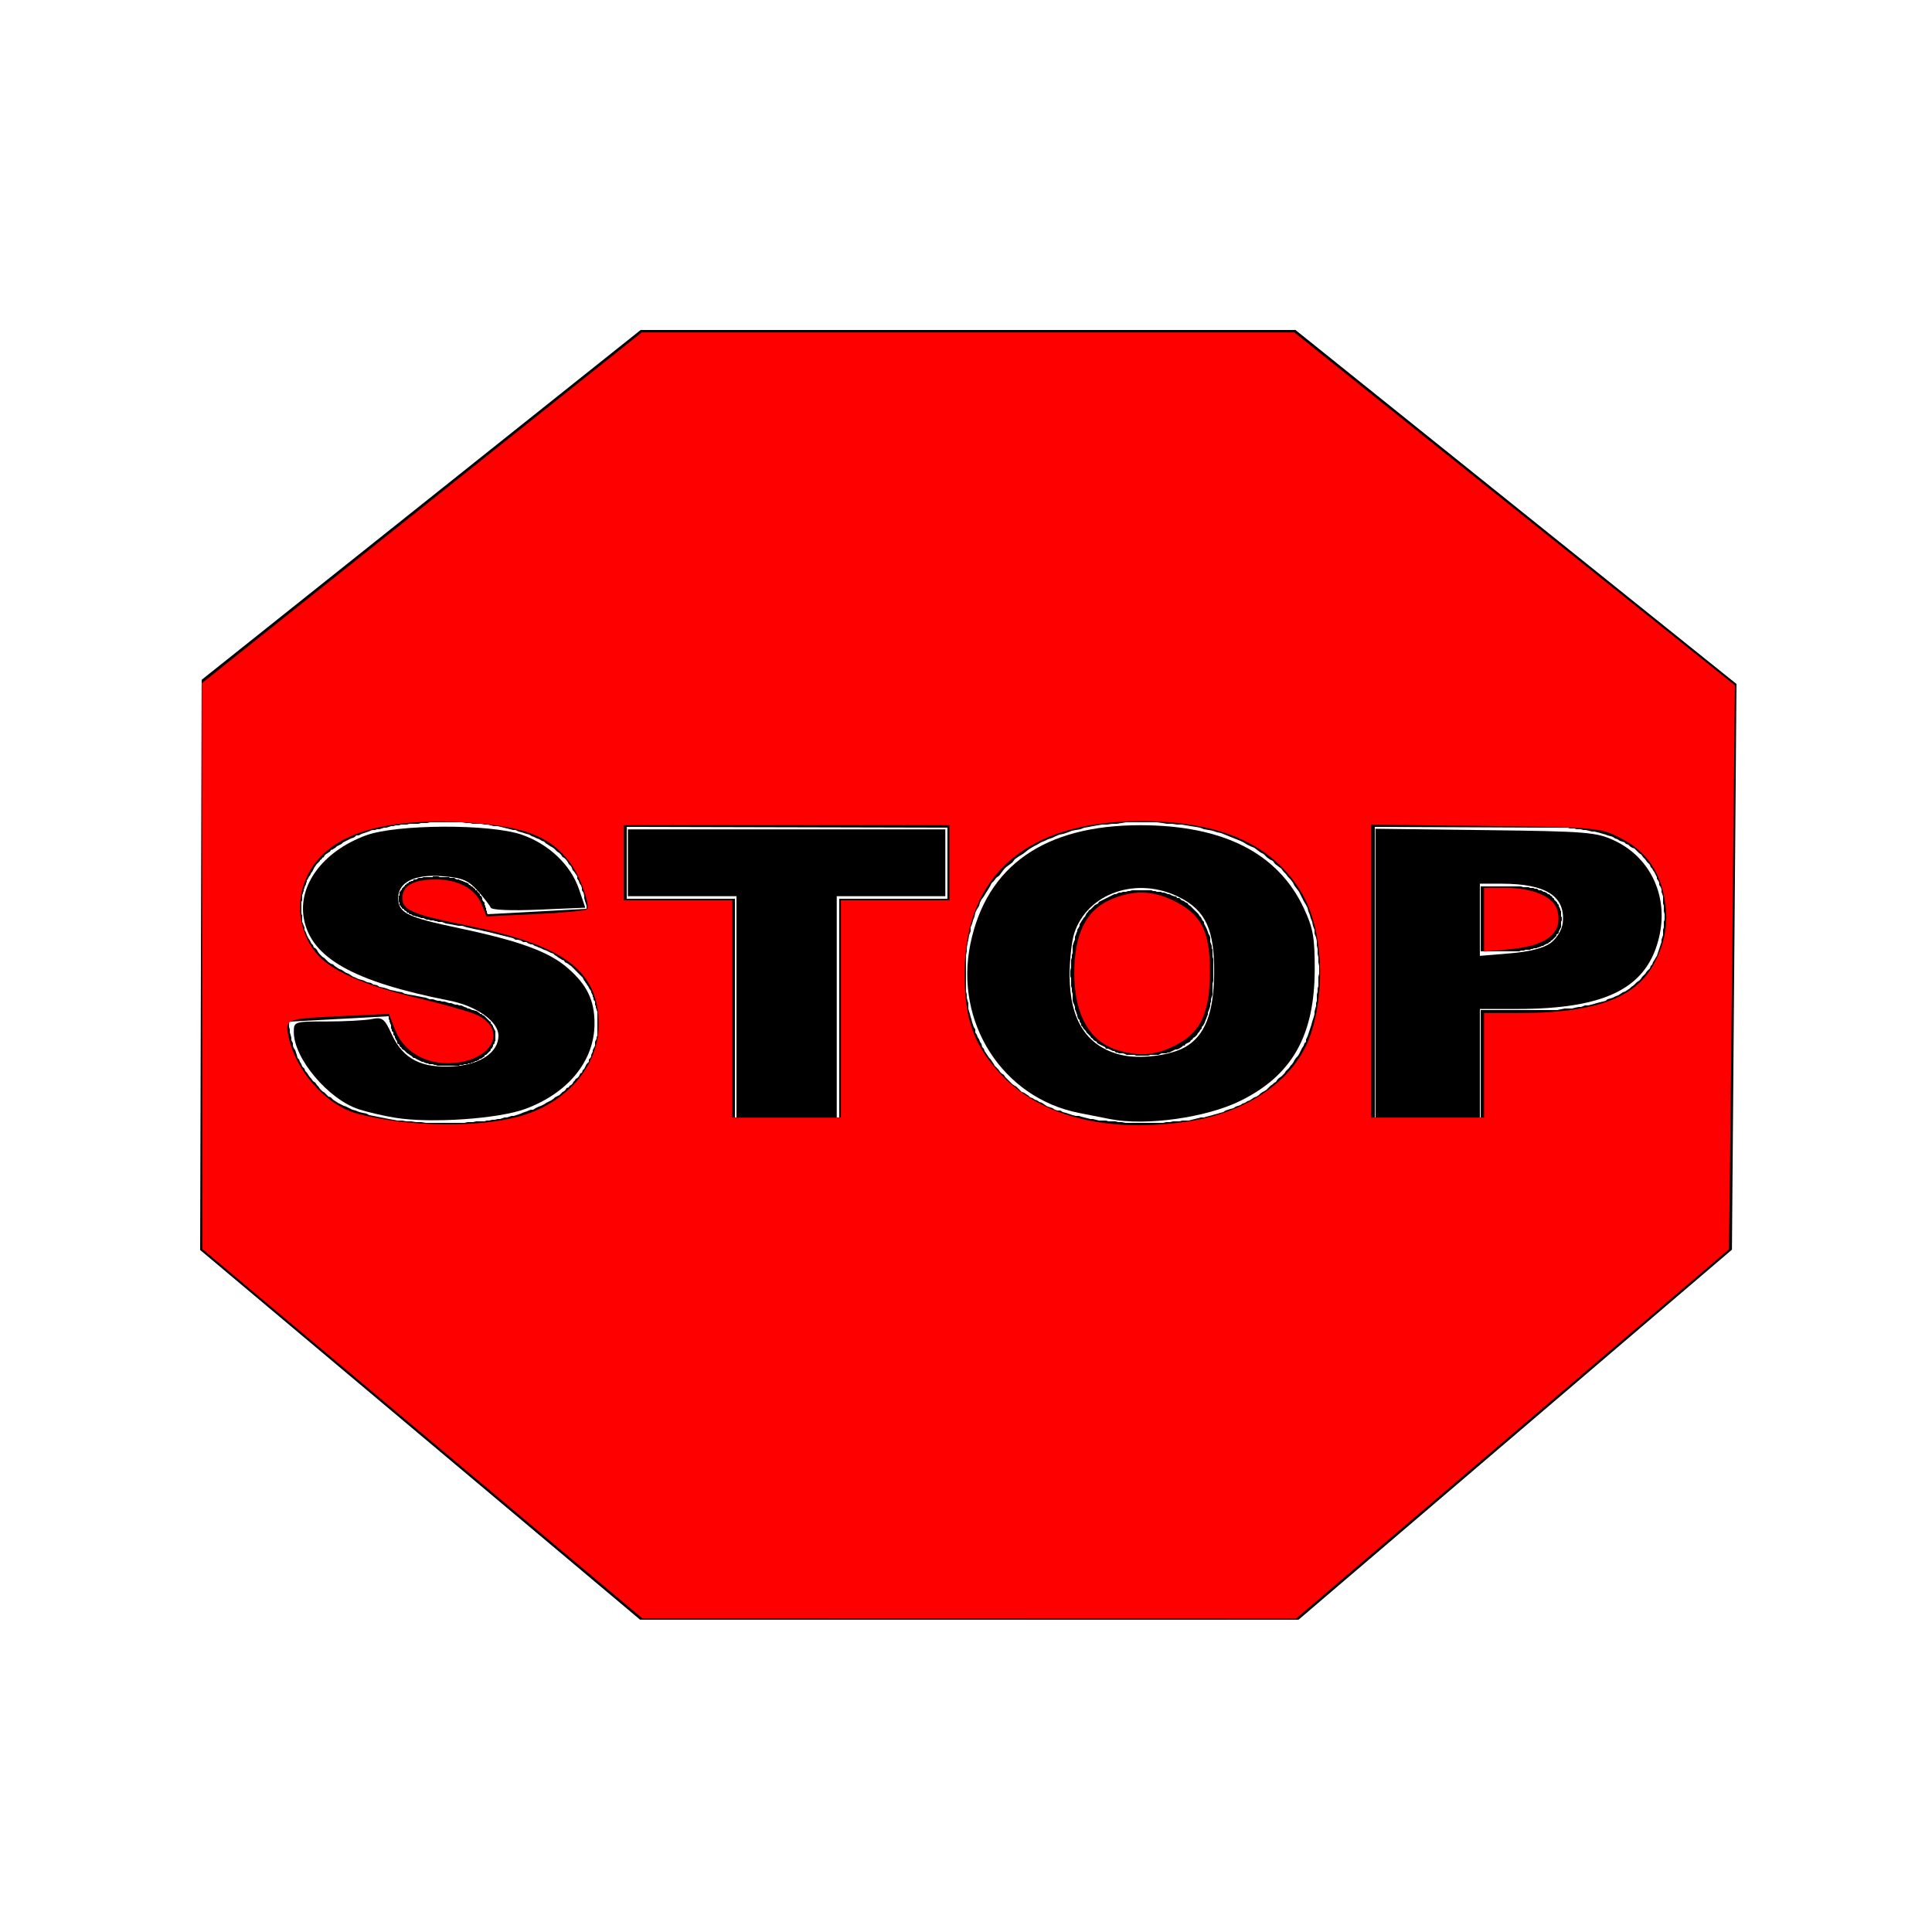 <?xml version="1.0" encoding="UTF-8" standalone="no"?>
<svg
   xmlns:dc="http://purl.org/dc/elements/1.1/"
   xmlns:cc="http://creativecommons.org/ns#"
   xmlns:rdf="http://www.w3.org/1999/02/22-rdf-syntax-ns#"
   xmlns:svg="http://www.w3.org/2000/svg"
   xmlns="http://www.w3.org/2000/svg"
   xmlns:sodipodi="http://sodipodi.sourceforge.net/DTD/sodipodi-0.dtd"
   xmlns:inkscape="http://www.inkscape.org/namespaces/inkscape"
   sodipodi:docname="stop.svg"
   inkscape:version="1.0beta2 (2b71d25, 2019-12-03)"
   xml:space="preserve"
   style="enable-background:new 0 0 250 250;"
   viewBox="0 0 250 250"
   y="0px"
   x="0px"
   id="Layer_1"
   version="1.1"><defs
     id="defs10" /><sodipodi:namedview
     inkscape:document-rotation="0"
     inkscape:current-layer="XMLID_15_"
     inkscape:window-maximized="0"
     inkscape:window-y="23"
     inkscape:window-x="20"
     inkscape:cy="118.3457"
     inkscape:cx="237.64501"
     inkscape:zoom="1.8504463"
     showgrid="false"
     id="namedview8"
     inkscape:window-height="766"
     inkscape:window-width="1313"
     inkscape:pageshadow="2"
     inkscape:pageopacity="0"
     guidetolerance="10"
     gridtolerance="10"
     objecttolerance="10"
     borderopacity="1"
     bordercolor="#666666"
     pagecolor="#ffffff" /><g
     id="XMLID_15_"><path
       sodipodi:nodetypes="cccccccccccccccccccccccccccccccccccccccccccccccccccccccccccccccccccccccccccccccccccccccccccccccccccccccccccccccccccccccccccccccccccccccccccccccccccccccccccccccccccccccccccccccccccccccccccccccccccccccccccccccccccccccccccccccccccccccccccccccccccccccccccccccccccccccccccccccccccccccccccccccccccccccccccccccccccccccccccccccccccccccccccccccccccccccccccccccccccccccccccccccccccccccccccccccccccccccccccccccccccccccccccccccccccccccccccccccccccccccccccccccccccccccccccccccccccccccccccccccccccccccccccccccccccccccccccccccccccccccccccccccccccccccccccccccccccccccccccccccccccccccccccccccccccccccccccccccccccccccccccccccccccccccccccccccccccccccccccccccccccccccccccccccccccccccccccccccccccccccccccccccccccccccccccccccccccccccccccccccccccccccccccccccccccccccccccccccccccccccccccccccccccccccccccccccccccccccccccccccccccccccccccccccccccccccccccccccccccccccccccccccccccccccccccccccccccccccccccccccccccccccccccccccccccccccccccccccccccccccccccccccccccccccccccccccccccccccccccccccccccccccccccccccccccccccccccccccccccccccccccccccccccccccccccccccccccccccccccccccccccccccccccccccccccccccccccccccccccccccccccccccccccccccccccccccccccccccccccccccccccccccccccccccccccccccccccccccccccccccccccccccccccccccccccccccccccccccccccccccccccccccccccccccccccccccccccccccccccccccccccccccccccccccccccccccccccccccccccccccccccccccccccccccccccccccc"
       inkscape:connector-curvature="0"
       id="path4"
       d="M 167.634,42.7 82.9,42.7 26.096,87.966 25.9,161.749 l 56.927,47.839 85.204,0 56.081,-47.881 L 224.7,88.505 Z M 77.3,131.1 l 0,0.2 0,0.2 0,0.2 0,0.2 0,0.1 0,0.2 0,0.2 0,0.3 0,0.2 0,0.2 0,0.2 0,0.3 0,0.2 0,0.2 -0.1,0.2 0,0.2 -0.1,0.2 -0.1,0.2 0,0.3 0,0.2 -0.1,0.2 -0.1,0.2 -0.1,0.2 0,0.2 -0.1,0.2 -0.1,0.2 0,0.2 -0.1,0.2 -0.2,0.2 0,0.3 -0.2,0.2 -0.1,0.1 -0.1,0.2 -0.1,0.2 -0.1,0.2 -0.2,0.2 -0.1,0.3 -0.2,0.1 -0.1,0.2 -0.1,0.2 -0.2,0.2 -0.2,0.1 -0.1,0.2 -0.2,0.2 -0.1,0.2 -0.2,0.2 -0.2,0.1 -0.1,0.2 -0.3,0.1 -0.1,0.2 -0.2,0.2 -0.2,0.1 -0.2,0.2 -0.2,0.2 -0.2,0.1 -0.2,0.1 -0.2,0.1 -0.2,0.2 -0.3,0.2 -0.2,0.1 -0.2,0.1 -0.2,0.1 -0.3,0.2 -0.2,0.1 -0.2,0.1 -0.3,0.1 -0.2,0.1 -0.2,0.1 -0.3,0.2 -0.3,0 -0.3,0.1 -0.2,0.1 -0.3,0.1 -0.3,0.1 -0.2,0.1 -0.3,0.1 -0.3,0.1 -0.3,0.1 -0.3,0 -0.3,0.1 -0.3,0.1 -0.3,0 -0.3,0.1 -0.3,0.1 -0.3,0 -0.4,0.1 -0.3,0 -0.4,0.1 -0.3,0 -0.3,0.1 -0.4,0 -0.3,0 -0.4,0 -0.4,0.1 -0.3,0 -0.4,0 -0.4,0.1 -0.3,0 -0.4,0 -0.4,0 -0.4,0 -0.4,0 -0.4,0 -0.6,0 -0.8,0 -0.7,0 -0.6,0 -0.6,-0.1 -0.7,0 -0.6,-0.1 -0.6,0 -0.6,-0.1 -0.6,0 -0.5,-0.1 -0.6,-0.1 -0.5,-0.1 -0.5,-0.1 -0.5,-0.1 -0.5,-0.1 -0.5,-0.1 -0.4,-0.2 -0.5,-0.1 -0.4,-0.1 -0.5,-0.2 -0.4,-0.1 -0.4,-0.2 -0.4,-0.2 -0.3,-0.1 -0.4,-0.2 -0.4,-0.2 -0.3,-0.2 -0.3,-0.2 -0.3,-0.3 -0.3,-0.1 -0.3,-0.3 -0.2,-0.2 -0.3,-0.2 -0.3,-0.3 -0.2,-0.3 -0.2,-0.2 -0.2,-0.3 -0.3,-0.2 -0.2,-0.3 -0.2,-0.2 -0.2,-0.3 -0.2,-0.3 -0.2,-0.2 -0.1,-0.3 -0.3,-0.3 -0.1,-0.3 -0.2,-0.3 -0.1,-0.3 -0.2,-0.2 -0.1,-0.4 -0.1,-0.3 -0.1,-0.3 -0.2,-0.3 -0.1,-0.3 0,-0.3 -0.2,-0.4 0,-0.3 -0.1,-0.4 -0.1,-0.3 0,-0.4 -0.1,-0.3 0,-0.3 0,-0.4 12.9,-0.7 0,0.2 0,0.2 0.1,0.1 0,0.2 0.1,0.2 0,0.1 0.1,0.1 0,0.2 0,0.1 0,0.2 0.1,0.1 0,0.2 0.1,0.1 0.1,0.1 0,0.2 0,0.1 0.1,0.1 0.1,0.1 0,0.2 0.1,0.1 0,0.1 0.1,0.1 0.1,0.2 0,0.2 0.1,0.1 0.1,0 0.1,0.2 0.1,0.2 0.1,0 0.1,0.2 0.1,0.1 0.2,0.1 0.1,0.1 0.2,0.2 0.1,0.1 0.2,0.1 0.1,0.1 0.2,0.1 0.1,0.1 0.2,0.2 0.2,0 0.1,0.1 0.2,0.1 0.2,0.1 0.2,0.1 0.2,0.1 0.2,0 0.1,0.1 0.3,0.1 0.2,0 0.1,0.1 0.2,0 0.3,0 0.2,0.1 0.2,0 0.2,0.1 0.3,0 0.2,0 0.2,0 0.2,0 0.3,0 0.3,0 0.1,0 0.2,0 0.2,0 0.1,0 0.2,0 0.2,0 0.1,0 0.2,0 0.1,-0.1 0.3,0 0.1,0 0.2,-0.1 0.1,0 0.2,0 0.1,0 0.1,-0.1 0.1,0 0.2,0 0.1,-0.1 0.2,0 0.1,-0.1 0.1,0 0.1,-0.1 0.2,0 0.1,-0.1 0.1,0 0.1,-0.1 0.1,-0.1 0.1,0 0.2,-0.1 0.1,-0.1 0.2,-0.1 0,-0.1 0.1,-0.1 0.1,0 0.1,-0.1 0.1,-0.1 0.1,-0.1 0.1,-0.1 0.1,-0.1 0.1,-0.1 0,-0.1 0,-0.1 0.1,0 0.1,-0.1 0,-0.1 0.1,-0.1 0,-0.1 0,-0.1 0.1,-0.1 0.1,-0.1 0,-0.1 0,-0.1 0.1,-0.1 0,-0.1 0,-0.1 0,-0.1 0,-0.1 0,-0.1 0,-0.1 0,-0.1 0,-0.1 0,-0.1 0,-0.1 0,-0.1 0,-0.1 0,-0.1 -0.1,-0.1 0,-0.1 -0.1,-0.1 0,-0.1 -0.1,-0.1 0,-0.1 0,-0.1 -0.1,0 0,-0.1 -0.1,-0.1 -0.1,-0.1 0,-0.2 -0.1,0 -0.1,-0.1 -0.1,-0.1 -0.1,-0.1 -0.1,-0.1 -0.1,-0.1 -0.1,-0.1 -0.1,-0.1 -0.1,-0.1 -0.1,0 -0.1,-0.1 -0.1,-0.1 -0.2,0 0,-0.1 -0.2,-0.1 -0.1,-0.1 -0.2,-0.1 -0.1,0 -0.3,-0.1 -0.1,0 -0.2,-0.1 -0.2,-0.1 -0.2,0 -0.1,-0.1 -0.3,-0.1 -0.2,-0.1 -0.2,-0.1 -0.3,0 -0.2,-0.1 -0.3,0 -0.3,-0.1 -0.2,-0.1 -0.3,0 -0.3,-0.1 -0.3,-0.1 -0.3,0 -0.3,-0.1 -0.3,0 -0.3,-0.1 -0.3,-0.1 -0.4,0 -0.5,-0.2 -0.6,-0.1 -0.5,-0.1 -0.5,-0.1 -0.6,-0.1 -0.5,-0.1 -0.4,-0.2 -0.6,-0.1 -0.4,-0.1 -0.5,-0.1 -0.5,-0.2 -0.4,-0.1 -0.5,-0.1 -0.3,-0.2 -0.5,-0.1 -0.3,-0.2 -0.5,-0.1 -0.4,-0.2 -0.3,-0.1 -0.4,-0.1 -0.4,-0.2 -0.3,-0.1 -0.3,-0.2 -0.3,-0.2 -0.3,-0.1 -0.3,-0.2 -0.3,-0.2 -0.3,-0.1 -0.3,-0.2 -0.3,-0.2 -0.2,-0.2 -0.3,-0.1 -0.3,-0.2 -0.2,-0.2 -0.2,-0.2 -0.1,-0.1 -0.3,-0.2 -0.2,-0.2 -0.2,-0.2 -0.2,-0.3 -0.1,-0.2 -0.2,-0.2 -0.2,-0.1 -0.1,-0.3 -0.2,-0.2 -0.1,-0.2 -0.1,-0.2 -0.2,-0.3 -0.1,-0.2 -0.1,-0.2 -0.1,-0.3 -0.1,-0.2 -0.1,-0.2 0,-0.3 -0.1,-0.2 -0.1,-0.3 -0.1,-0.2 0,-0.3 0,-0.2 0,-0.3 -0.1,-0.3 0,-0.3 0,-0.2 0,-0.3 0,-0.2 0,-0.1 0,-0.2 0,-0.2 0.1,-0.2 0,-0.2 0,-0.1 0,-0.2 0,-0.2 0.1,-0.2 0,-0.1 0.1,-0.2 0,-0.2 0.1,-0.2 0,-0.1 0.1,-0.2 0.1,-0.2 0,-0.1 0.1,-0.2 0,-0.2 0.1,-0.1 0.1,-0.2 0.1,-0.2 0.1,-0.1 0.1,-0.2 0.1,-0.2 0.1,-0.1 0.1,-0.2 0.1,-0.2 0.1,-0.2 0.1,-0.1 0.1,-0.2 0.2,-0.2 0.1,-0.1 0.2,-0.2 0,-0.1 0.2,-0.1 0.1,-0.2 0.2,-0.1 0.1,-0.2 0.2,-0.2 0.2,-0.1 0.1,-0.1 0.2,-0.1 0.1,-0.2 0.3,-0.1 0.1,-0.1 0.2,-0.1 0.2,-0.2 0.2,-0.1 0.2,-0.1 0.2,-0.1 0.2,-0.2 0.2,-0.1 0.2,-0.1 0.2,-0.1 0.2,-0.1 0.2,-0.1 0.3,-0.1 0.2,-0.1 0.2,-0.2 0.3,0 0.2,-0.1 0.2,-0.1 0.3,-0.1 0.3,-0.1 0.3,-0.1 0.2,-0.1 0.3,-0.1 0.3,0 0.3,-0.1 0.3,0 0.3,-0.1 0.3,-0.1 0.3,0 0.3,-0.1 0.3,-0.1 0.3,0 0.3,-0.1 0.4,0 0.3,-0.1 0.4,0 0.3,0 0.4,-0.1 0.4,0 0.3,0 0.4,0 0.4,-0.1 0.4,0 0.3,0 0.5,-0.1 0.3,0 0.5,0 0.4,0 0.4,0 0.5,0 0.5,0 0.5,0 0.5,0 0.5,0 0.5,0.1 0.5,0 0.4,0.1 0.5,0 0.5,0 0.5,0.1 0.4,0 0.4,0.1 0.4,0.1 0.5,0 0.4,0.1 0.4,0.1 0.4,0.1 0.4,0.1 0.4,0.1 0.3,0 0.4,0.2 0.4,0.1 0.3,0.1 0.3,0.1 0.4,0.1 0.3,0.2 0.3,0.1 0.4,0.2 0.3,0.1 0.3,0.2 0.3,0.1 0.2,0.2 0.3,0.2 0.3,0.2 0.2,0.1 0.3,0.2 0.2,0.2 0.2,0.2 0.3,0.2 0.2,0.2 0.2,0.3 0.2,0.1 0.3,0.3 0.2,0.3 0.1,0.2 0.3,0.3 0.1,0.2 0.1,0.3 0.2,0.2 0.2,0.3 0.2,0.3 0,0.3 0.2,0.3 0.1,0.3 0.2,0.3 0.1,0.3 0,0.3 0.2,0.3 0.1,0.4 0,0.3 0.1,0.4 0.1,0.3 0.1,0.3 0,0.4 -12.8,0.7 -0.1,-0.2 0,-0.2 -0.1,-0.1 0,-0.2 0,-0.1 -0.1,-0.1 0,-0.2 -0.1,-0.1 0,-0.2 0,-0.1 -0.1,-0.1 -0.1,-0.1 -0.1,-0.2 0,-0.1 0,-0.1 -0.1,-0.2 -0.1,-0.1 -0.1,0 0,-0.2 -0.1,-0.1 -0.1,-0.1 -0.1,-0.1 -0.1,-0.2 -0.2,0 0,-0.2 -0.1,0 -0.1,-0.1 -0.1,-0.1 -0.1,-0.1 -0.1,0 -0.1,-0.1 -0.1,-0.1 -0.1,0 -0.1,-0.2 -0.1,0 -0.1,-0.1 -0.1,0 -0.2,-0.1 -0.1,0 -0.1,-0.1 -0.1,0 -0.2,-0.1 -0.1,0 -0.1,-0.1 -0.2,0 -0.1,0 -0.2,-0.1 -0.1,-0.1 -0.2,0 -0.1,0 -0.2,0 -0.1,0 -0.1,-0.1 -0.2,0 -0.1,0 -0.2,0 -0.2,0 -0.2,0 -0.1,0 -0.2,0 -0.2,-0.1 -0.1,0 -0.3,0 -0.1,0 -0.2,0 0,0.1 -0.2,0 -0.1,0 -0.2,0 -0.1,0 -0.2,0 -0.2,0 -0.1,0 -0.1,0 -0.2,0.1 -0.1,0 -0.1,0 -0.1,0 -0.1,0 -0.2,0.1 -0.1,0.1 -0.2,0 -0.2,0 0,0.1 -0.1,0.1 -0.1,0 -0.1,0 -0.1,0.1 -0.1,0 -0.1,0 0,0.1 -0.1,0.1 -0.1,0 -0.1,0.1 -0.1,0.1 -0.1,0 0,0.1 -0.1,0.1 -0.1,0.1 -0.1,0.1 -0.1,0.1 0,0.1 -0.1,0.1 -0.1,0.1 0,0.1 -0.1,0 0,0.1 0,0.1 0,0.1 0,0.1 0,0.1 -0.1,0 0,0.1 0,0.1 0,0.1 0,0.1 0,0.1 0,0.1 0,0.1 0,0.1 0.1,0.1 0,0.1 0,0.1 0,0.1 0.1,0.1 0.1,0.1 0,0.1 0.1,0 0,0.1 0.1,0.1 0.1,0 0.1,0.1 0,0.1 0.1,0 0.1,0.1 0.1,0 0,0.1 0.1,0.1 0.1,0 0.1,0 0,0.1 0.1,0.1 0.2,0 0.1,0.1 0.2,0.1 0.2,0 0.1,0.1 0.1,0 0.1,0 0.2,0.1 0.1,0 0.2,0.1 0.1,0 0.2,0 0.2,0.1 0.2,0.1 0.1,0 0.2,0 0.2,0.1 0.2,0 0.2,0 0.2,0.1 0.2,0 0.2,0.1 0.2,0 0.3,0 0.5,0.2 0.6,0.1 0.5,0.1 0.5,0.1 0.5,0 0.6,0.2 0.5,0.1 0.4,0.1 0.5,0.1 0.5,0.1 0.4,0.1 0.5,0.1 0.4,0.1 0.4,0.1 0.4,0.1 0.4,0.1 0.4,0.1 0.4,0.1 0.4,0.1 0.4,0.1 0.3,0.2 0.3,0 0.4,0.1 0.3,0.2 0.4,0 0.3,0.2 0.3,0.1 0.2,0 0.3,0.2 0.3,0.1 0.2,0.1 0.3,0.1 0.2,0.1 0.2,0.1 0.3,0.1 0.2,0.1 0.2,0.1 0.2,0.1 0.3,0.1 0.2,0.2 0.2,0.1 0.1,0.1 0.3,0.2 0.2,0.1 0.1,0.1 0.3,0.1 0.1,0.2 0.2,0.1 0.2,0.1 0.1,0.1 0.3,0.2 0.1,0.1 0.1,0.1 0.2,0.2 0.1,0.1 0.2,0.2 0.1,0.1 0.2,0.2 0.1,0.1 0.1,0.1 0.2,0.2 0.1,0.1 0.1,0.2 0.1,0.2 0.1,0.1 0.1,0.2 0.1,0.1 0.1,0.2 0.1,0.1 0.1,0.2 0.1,0.2 0.1,0.1 0.1,0.2 0,0.1 0.1,0.2 0.1,0.2 0,0.2 0.1,0.1 0,0.2 0.1,0.2 0.1,0.1 0,0.2 0,0.2 0.1,0.2 0,0.2 0.1,0.2 0,0.1 0.1,0.2 z m 45.3,-14.8 -14,0 0,28.3 -13.5,0 0,-28.3 -14,0 0,-9.3 41.5,0.1 z m 48.1,9.3 0,0.4 -0.1,0.4 0,0.4 0,0.4 0,0.4 -0.1,0.3 0,0.4 -0.1,0.4 0,0.4 0,0.4 -0.1,0.3 0,0.4 -0.1,0.3 -0.1,0.4 0,0.3 -0.1,0.4 -0.1,0.3 -0.1,0.3 -0.1,0.4 -0.1,0.3 -0.1,0.3 -0.1,0.3 -0.1,0.3 -0.1,0.3 -0.2,0.4 0,0.3 -0.2,0.2 -0.1,0.3 -0.2,0.3 -0.1,0.2 -0.2,0.4 -0.1,0.2 -0.2,0.3 -0.2,0.2 -0.2,0.3 -0.1,0.2 -0.2,0.3 -0.2,0.2 -0.2,0.3 -0.2,0.2 -0.2,0.2 -0.2,0.3 -0.2,0.2 -0.2,0.2 -0.3,0.2 -0.2,0.2 -0.2,0.3 -0.2,0.1 -0.2,0.2 -0.3,0.2 -0.3,0.3 -0.2,0.2 -0.3,0.2 -0.2,0.1 -0.3,0.2 -0.2,0.2 -0.3,0.2 -0.3,0.1 -0.3,0.2 -0.3,0.2 -0.3,0.1 -0.3,0.2 -0.3,0.1 -0.3,0.2 -0.3,0.1 -0.3,0.1 -0.3,0.2 -0.4,0.1 -0.3,0.1 -0.3,0.1 -0.3,0.2 -0.4,0.1 -0.3,0.1 -0.4,0.1 -0.3,0.1 -0.4,0.1 -0.4,0.1 -0.3,0.1 -0.4,0 -0.4,0.1 -0.4,0.1 -0.4,0.1 -0.4,0.1 -0.4,0 -0.4,0 -0.4,0.1 -0.4,0 -0.4,0 -0.4,0.1 -0.5,0 -0.4,0.1 -0.5,0 -0.4,0 -0.5,0 -0.4,0 -0.4,0 -0.5,0 -0.4,0 -0.5,0 -0.5,0 -0.4,0 -0.4,0 -0.5,-0.1 -0.4,0 -0.4,-0.1 -0.4,0 -0.5,0 -0.3,-0.1 -0.5,0 -0.4,0 -0.4,-0.1 -0.4,-0.1 -0.3,0 -0.4,-0.1 -0.4,-0.1 -0.4,-0.1 -0.3,-0.1 -0.4,0 -0.4,-0.1 -0.3,-0.1 -0.3,-0.1 -0.3,-0.1 -0.4,-0.1 -0.3,-0.2 -0.4,0 -0.3,-0.1 -0.3,-0.2 -0.3,-0.1 -0.3,-0.1 -0.2,-0.1 -0.3,-0.2 -0.3,-0.2 -0.3,-0.1 -0.3,-0.2 -0.3,-0.1 -0.3,-0.2 -0.3,-0.1 -0.2,-0.2 -0.3,-0.2 -0.3,-0.2 -0.3,-0.1 -0.2,-0.2 -0.3,-0.3 -0.2,-0.2 -0.2,-0.1 -0.3,-0.2 -0.3,-0.3 -0.2,-0.2 -0.2,-0.2 -0.2,-0.2 -0.2,-0.3 -0.3,-0.2 -0.2,-0.2 -0.2,-0.3 -0.2,-0.2 -0.3,-0.3 -0.1,-0.2 -0.2,-0.3 -0.2,-0.3 -0.2,-0.2 -0.2,-0.3 -0.2,-0.3 -0.2,-0.3 -0.1,-0.3 -0.2,-0.2 -0.1,-0.4 -0.2,-0.3 -0.1,-0.3 -0.2,-0.3 -0.1,-0.3 -0.2,-0.3 0,-0.4 -0.2,-0.3 -0.1,-0.3 -0.1,-0.3 -0.1,-0.4 -0.1,-0.3 -0.1,-0.4 -0.1,-0.3 -0.1,-0.4 0,-0.4 0,-0.3 -0.1,-0.3 -0.1,-0.4 0,-0.4 -0.1,-0.4 0,-0.4 0,-0.4 0,-0.4 0,-0.4 0,-0.4 0,-0.4 0,-0.6 0,-0.6 0,-0.5 0,-0.6 0.1,-0.5 0,-0.5 0.1,-0.5 0.1,-0.5 0.1,-0.6 0.2,-0.5 0,-0.5 0.2,-0.5 0.1,-0.4 0.2,-0.5 0.1,-0.5 0.2,-0.4 0.3,-0.5 0.1,-0.4 0.2,-0.4 0.3,-0.4 0.3,-0.5 0.2,-0.3 0.3,-0.5 0.2,-0.4 0.3,-0.3 0.3,-0.4 0.4,-0.3 0.3,-0.4 0.3,-0.4 0.3,-0.3 0.4,-0.3 0.4,-0.3 0.3,-0.4 0.4,-0.3 0.5,-0.3 0.3,-0.2 0.5,-0.4 0.3,-0.2 0.5,-0.3 0.4,-0.2 0.5,-0.3 0.5,-0.2 0.4,-0.2 0.6,-0.2 0.4,-0.2 0.5,-0.2 0.5,-0.1 0.6,-0.2 0.5,-0.2 0.5,-0.1 0.6,-0.1 0.5,-0.2 0.6,-0.1 0.5,-0.1 0.6,-0.1 0.6,-0.1 0.6,0 0.7,-0.1 0.6,0 0.6,-0.1 0.6,-0.1 0.7,0 0.7,0 0.6,0 0.7,0 0.7,0 0.6,0 0.7,0.1 0.6,0.1 0.7,0 0.6,0.1 0.6,0 0.6,0.1 0.6,0.1 0.6,0.1 0.6,0.1 0.5,0.2 0.6,0.1 0.5,0.1 0.6,0.2 0.5,0.1 0.5,0.2 0.5,0.2 0.5,0.2 0.5,0.2 0.5,0.2 0.4,0.2 0.5,0.3 0.4,0.2 0.5,0.2 0.4,0.3 0.4,0.3 0.4,0.2 0.4,0.4 0.4,0.3 0.4,0.2 0.3,0.4 0.4,0.3 0.4,0.3 0.3,0.4 0.3,0.3 0.3,0.4 0.3,0.3 0.3,0.4 0.2,0.4 0.3,0.4 0.3,0.4 0.2,0.4 0.2,0.4 0.2,0.4 0.3,0.5 0.2,0.4 0.1,0.4 0.2,0.5 0.1,0.4 0.2,0.5 0.1,0.5 0.2,0.5 0,0.5 0.2,0.5 0.1,0.5 0,0.5 0.1,0.5 0,0.6 0.1,0.5 0,0.6 0.1,0.5 z m 44.7,-7 0,0.4 -0.1,0.3 0,0.4 0,0.3 -0.1,0.3 0,0.4 0,0.3 -0.1,0.3 -0.1,0.3 0,0.3 -0.1,0.3 -0.1,0.3 -0.1,0.3 -0.1,0.3 -0.1,0.3 -0.1,0.3 -0.2,0.3 -0.1,0.2 -0.2,0.3 -0.1,0.3 -0.2,0.2 -0.1,0.3 -0.2,0.2 -0.2,0.2 -0.2,0.3 -0.2,0.2 -0.2,0.2 -0.2,0.3 -0.2,0.2 -0.3,0.2 -0.2,0.2 -0.2,0.2 -0.3,0.2 -0.2,0.2 -0.3,0.2 -0.3,0.2 -0.3,0.1 -0.3,0.2 -0.3,0.2 -0.3,0.1 -0.4,0.2 -0.3,0.1 -0.4,0.1 -0.2,0.2 -0.4,0.1 -0.4,0.1 -0.4,0.1 -0.3,0.1 -0.4,0.1 -0.4,0.1 -0.4,0 -0.5,0.2 -0.3,0 -0.5,0.1 -0.4,0.1 -0.5,0 -0.4,0 -0.5,0.1 -0.5,0.1 -0.4,0 -0.5,0 -0.5,0 -0.5,0 -0.5,0 -7.5,0 0,13.9 -13.7,0 0,-37.6 22.7,0.1 0.5,0 0.4,0 0.5,0 0.4,0 0.4,0 0.4,0.1 0.5,0 0.3,0.1 0.5,0 0.4,0.1 0.3,0 0.4,0.1 0.4,0.1 0.3,0 0.4,0.1 0.4,0.1 0.3,0.1 0.4,0.1 0.2,0.1 0.4,0.1 0.3,0.1 0.3,0.2 0.3,0.1 0.3,0.2 0.3,0.1 0.3,0.1 0.2,0.2 0.3,0.1 0.2,0.2 0.3,0.2 0.3,0.1 0.2,0.2 0.2,0.2 0.2,0.2 0.3,0.2 0.2,0.3 0.1,0.1 0.2,0.2 0.2,0.3 0.2,0.2 0.2,0.2 0.1,0.3 0.2,0.2 0.1,0.2 0.2,0.3 0.1,0.2 0.2,0.4 0,0.2 0.2,0.3 0.1,0.2 0,0.3 0.2,0.3 0.1,0.3 0,0.3 0.1,0.3 0.1,0.3 0,0.3 0,0.3 0,0.3 0.1,0.3 0,0.4 0,0.3 0.1,0.4 z" /><polygon
       points="191.6,123.1 195,123.1 195.2,123.1 195.4,123.1 195.7,123.1 195.9,123.1 196.1,123.1 196.3,123.1    196.6,123.1 196.8,123 197,123 197.2,123 197.4,122.9 197.6,122.9 197.8,122.9 198,122.9 198.1,122.8 198.3,122.8 198.5,122.7    198.6,122.7 198.8,122.7 199,122.6 199.1,122.6 199.3,122.5 199.4,122.5 199.5,122.4 199.7,122.4 199.8,122.3 200,122.2 200,122.2    200.2,122.1 200.3,122.1 200.4,122 200.5,121.9 200.6,121.9 200.7,121.7 200.8,121.7 200.9,121.6 200.9,121.6 201.1,121.4    201.1,121.4 201.2,121.3 201.3,121.2 201.4,121.1 201.4,121 201.4,120.9 201.5,120.9 201.6,120.8 201.7,120.7 201.7,120.6    201.7,120.5 201.8,120.4 201.8,120.3 201.9,120.2 201.9,120.1 202,120 202,119.9 202,119.8 202,119.7 202,119.6 202,119.5    202,119.4 202,119.3 202.1,119.1 202.1,119 202.1,119 202.1,118.8 202.1,118.7 202,118.6 202,118.5 202,118.4 202,118.3 202,118.2    202,118.1 202,117.9 202,117.9 201.9,117.8 201.9,117.7 201.9,117.6 201.8,117.5 201.8,117.4 201.7,117.3 201.7,117.2 201.7,117.1    201.6,117 201.5,116.9 201.5,116.8 201.4,116.7 201.4,116.7 201.3,116.6 201.2,116.5 201.1,116.4 201.1,116.3 201,116.2    200.9,116.2 200.9,116.1 200.8,116 200.7,115.9 200.6,115.9 200.6,115.8 200.4,115.7 200.3,115.7 200.2,115.6 200.1,115.5    200,115.5 199.9,115.4 199.7,115.4 199.6,115.3 199.4,115.2 199.3,115.2 199.1,115.2 199,115.1 198.9,115 198.7,115 198.6,115    198.4,114.9 198.2,114.9 198,114.9 197.8,114.8 197.7,114.8 197.4,114.8 197.3,114.8 197.1,114.8 196.8,114.7 196.6,114.7    196.4,114.7 196.2,114.7 196,114.7 195.7,114.7 195.5,114.7 191.6,114.7  "
       id="XMLID_2_" /><polygon
       points="138.5,125.9 138.5,126.3 138.6,126.6 138.6,127 138.6,127.3 138.6,127.6 138.7,127.9 138.7,128.3    138.8,128.6 138.8,128.9 138.8,129.2 138.8,129.5 138.9,129.8 139,130 139.1,130.3 139.1,130.6 139.2,130.8 139.3,131.1    139.4,131.4 139.4,131.5 139.5,131.8 139.7,132 139.7,132.2 139.9,132.5 139.9,132.7 140.1,132.9 140.2,133.1 140.3,133.2    140.5,133.4 140.6,133.6 140.8,133.8 140.9,133.9 141.1,134.1 141.2,134.3 141.4,134.4 141.5,134.6 141.7,134.7 141.9,134.8    142,135 142.2,135.1 142.4,135.2 142.6,135.3 142.8,135.4 143,135.5 143.1,135.7 143.4,135.7 143.6,135.8 143.8,135.9 144,136    144.2,136 144.4,136.2 144.6,136.2 144.8,136.3 145.1,136.3 145.3,136.3 145.6,136.4 145.8,136.5 146,136.5 146.3,136.5    146.6,136.5 146.8,136.5 147,136.6 147.3,136.6 147.5,136.6 147.8,136.6 148.1,136.6 148.3,136.6 148.6,136.6 148.9,136.5    149.1,136.5 149.4,136.5 149.7,136.5 149.9,136.5 150.1,136.4 150.3,136.3 150.6,136.3 150.9,136.3 151.1,136.2 151.3,136.2    151.5,136.1 151.7,136 151.9,135.9 152.1,135.8 152.3,135.8 152.6,135.7 152.7,135.6 152.9,135.5 153.1,135.3 153.3,135.3    153.4,135.1 153.6,135 153.8,134.9 154,134.8 154.1,134.6 154.3,134.5 154.4,134.3 154.6,134.2 154.8,134 154.9,133.9 155,133.7    155.2,133.5 155.3,133.3 155.5,133.1 155.5,132.9 155.7,132.7 155.8,132.5 155.9,132.3 156,132 156.1,131.8 156.2,131.5    156.3,131.3 156.3,131 156.4,130.8 156.5,130.5 156.6,130.2 156.6,129.9 156.7,129.6 156.7,129.3 156.8,129 156.9,128.7    156.9,128.3 156.9,128 156.9,127.7 156.9,127.3 157,126.9 157,126.6 157,126.2 157,125.9 157,125.4 157,125.1 157,124.8 157,124.5    157,124.1 156.9,123.8 156.9,123.5 156.9,123.3 156.9,122.9 156.8,122.7 156.8,122.4 156.7,122.1 156.6,121.9 156.6,121.6    156.6,121.3 156.5,121 156.4,120.9 156.3,120.6 156.2,120.3 156.1,120.1 156,119.9 155.9,119.7 155.8,119.5 155.8,119.3    155.6,119.1 155.5,118.9 155.4,118.7 155.2,118.5 155.1,118.3 154.9,118.1 154.8,118 154.6,117.8 154.5,117.7 154.3,117.5    154.2,117.4 154,117.2 153.8,117.1 153.7,116.9 153.5,116.8 153.3,116.7 153.2,116.6 152.9,116.5 152.8,116.4 152.6,116.2    152.3,116.2 152.2,116 152,116 151.7,115.9 151.5,115.8 151.3,115.7 151.1,115.7 150.9,115.6 150.6,115.5 150.4,115.5 150.2,115.4    150,115.4 149.7,115.4 149.5,115.3 149.2,115.3 149,115.2 148.7,115.2 148.5,115.2 148.3,115.2 148,115.2 147.7,115.2 147.4,115.2    147.2,115.2 146.9,115.2 146.7,115.2 146.5,115.2 146.2,115.3 146,115.3 145.7,115.4 145.5,115.4 145.3,115.4 145.1,115.5    144.8,115.5 144.6,115.6 144.4,115.7 144.2,115.7 144,115.8 143.8,115.9 143.6,116 143.4,116.1 143.2,116.2 143,116.3 142.8,116.4    142.6,116.5 142.4,116.6 142.2,116.7 142.1,116.9 141.9,117 141.7,117.1 141.6,117.2 141.4,117.4 141.2,117.6 141.1,117.7    140.9,117.8 140.8,118 140.6,118.2 140.5,118.4 140.4,118.6 140.2,118.8 140.1,119 140,119.1 139.9,119.3 139.7,119.6 139.7,119.8    139.6,120 139.4,120.3 139.4,120.5 139.3,120.7 139.2,121 139.1,121.2 139.1,121.6 139,121.8 138.9,122.1 138.8,122.4 138.8,122.6    138.8,122.9 138.8,123.3 138.7,123.6 138.7,123.9 138.6,124.2 138.6,124.5 138.6,124.9 138.6,125.2 138.5,125.6  "
       id="XMLID_1_" /><path
       inkscape:connector-curvature="0"
       id="path463"
       d="M 54.662,185.535 26.182,161.633 26.155,125.017 26.128,88.402 54.587,65.707 83.045,43.013 h 42.22 42.22 l 28.505,22.832 28.505,22.832 -0.359,36.478 c -0.198,20.063 -0.388,36.5 -0.423,36.528 -0.035,0.028 -12.652,10.788 -28.037,23.913 l -27.973,23.863 -42.28,-0.011 -42.28,-0.011 z m 12.919,-41.181 c 5.921,-1.795 9.886,-6.514 9.886,-11.765 0,-6.957 -4.38,-10.253 -17.052,-12.832 -7.093,-1.444 -8.347,-1.979 -8.347,-3.565 0,-1.587 1.445,-2.385 4.315,-2.385 2.899,0 5.098,1.177 5.923,3.17 l 0.663,1.6 6.304,-0.29 c 3.467,-0.16 6.467,-0.443 6.667,-0.629 0.491,-0.457 -0.874,-4.27 -2.141,-5.981 -2.637,-3.562 -6.2,-4.878 -14.303,-5.284 -11.999,-0.6 -18.991,2.512 -20.475,9.114 -0.6,2.671 0.165,5.784 1.94,7.893 1.88,2.234 6.206,4.125 13.268,5.797 3.417,0.81 6.853,1.803 7.635,2.207 4.082,2.111 1.472,6.182 -3.959,6.178 -3.121,-0.003 -5.725,-1.656 -6.761,-4.291 l -0.818,-2.083 -5.479,0.248 c -7.878,0.357 -7.949,0.38 -7.547,2.487 0.864,4.533 4.833,9.049 8.928,10.158 6.481,1.755 16.027,1.868 21.353,0.253 z m 86.251,0.745 c 7.738,-1.177 13.802,-5.482 15.742,-11.175 2.002,-5.877 1.548,-13.751 -1.051,-18.227 -3.682,-6.339 -10.4,-9.399 -20.724,-9.438 -14.732,-0.056 -22.866,6.825 -22.973,19.436 -0.051,6.048 1.106,9.4 4.544,13.162 5.132,5.616 13.89,7.85 24.462,6.241 z m -45.021,-14.54 v -14.051 h 7.025 7.025 v -4.864 -4.864 h -21.076 -21.076 v 4.864 4.864 h 7.025 7.025 v 14.051 14.051 h 7.025 7.025 z m 83.223,7.296 v -6.755 l 4.458,-0.004 c 9.664,-0.009 14.924,-1.854 17.362,-6.09 1.7,-2.955 2.161,-5.988 1.415,-9.316 -0.78,-3.479 -2.572,-5.757 -5.78,-7.347 -2.51,-1.244 -3.078,-1.292 -17.321,-1.462 l -14.726,-0.176 v 18.953 18.953 h 7.296 7.296 z"
       style="fill:#ff0000;stroke-width:0.54" /><path
       inkscape:connector-curvature="0"
       id="path465"
       d="m 144.732,135.93 c -3.708,-1.078 -5.725,-4.605 -5.725,-10.008 0,-4.941 1.485,-8.048 4.503,-9.417 3.058,-1.388 5.612,-1.346 8.543,0.139 3.431,1.739 4.514,3.904 4.514,9.022 0,5.428 -1.178,7.946 -4.502,9.622 -2.515,1.268 -4.564,1.447 -7.333,0.642 z"
       style="fill:#ff0000;stroke-width:0.54" /><path
       inkscape:connector-curvature="0"
       id="path467"
       d=""
       style="fill:#ff0000;stroke-width:0.54" /><path
       inkscape:connector-curvature="0"
       id="path469"
       d="m 192.034,119.015 v -4.128 h 2.719 c 3.635,0 6.333,1.169 6.777,2.935 0.729,2.904 -1.354,4.582 -6.234,5.025 l -3.262,0.296 z"
       style="fill:#ff0000;stroke-width:0.54" /><path
       inkscape:connector-curvature="0"
       id="path471"
       d="m 51.205,144.648 c -1.515,-0.243 -3.675,-0.745 -4.799,-1.116 -3.945,-1.302 -8.388,-6.588 -8.388,-9.98 0,-1.354 0.059,-1.373 4.256,-1.373 2.341,0 4.955,-0.139 5.809,-0.309 1.413,-0.281 1.651,-0.098 2.635,2.027 1.453,3.14 3.817,4.354 7.964,4.088 3.472,-0.223 5.817,-1.819 5.817,-3.96 0,-1.837 -2.801,-3.843 -6.344,-4.544 -12.436,-2.459 -17.878,-5.518 -18.828,-10.581 -0.813,-4.336 2.446,-8.732 8.003,-10.793 3.964,-1.47 16.104,-1.522 20.219,-0.087 3.477,1.213 6.308,3.915 7.37,7.034 l 0.818,2.4 -6.024,0.256 c -3.656,0.156 -6.104,0.049 -6.226,-0.27 -0.111,-0.289 -0.861,-1.263 -1.666,-2.164 -1.222,-1.367 -1.968,-1.679 -4.52,-1.891 -3.601,-0.299 -5.772,0.753 -5.772,2.798 0,1.951 1.086,2.491 7.9,3.929 7.831,1.653 11.644,3.057 14.059,5.177 2.494,2.19 3.441,4.158 3.441,7.155 0,4.799 -3.358,8.958 -8.913,11.036 -3.46,1.295 -12.215,1.903 -16.809,1.167 z"
       style="fill:#000000;stroke-width:0.54" /><path
       inkscape:connector-curvature="0"
       id="path473"
       d="M 95.301,130.289 V 115.968 h -7.025 -7.025 v -4.323 -4.323 h 20.536 20.536 v 4.323 4.323 h -7.025 -7.025 v 14.321 14.321 h -6.485 -6.485 z"
       style="fill:#000000;stroke-width:0.54" /><path
       inkscape:connector-curvature="0"
       id="path475"
       d="m 143.668,144.812 c -0.594,-0.117 -2.418,-0.477 -4.053,-0.799 -9.876,-1.947 -16.145,-11.71 -14.045,-21.873 2.089,-10.109 9.597,-15.359 21.968,-15.359 10.75,0 17.852,3.61 21.191,10.772 1.186,2.543 1.401,3.76 1.395,7.872 -0.013,8.575 -2.929,13.728 -9.637,17.031 -4.416,2.174 -12.203,3.265 -16.819,2.356 z m 9.675,-9.313 c 2.547,-1.44 3.709,-4.353 3.766,-9.442 0.064,-5.723 -1.065,-8.22 -4.504,-9.954 -5.465,-2.756 -11.873,-0.565 -13.593,4.647 -0.345,1.046 -0.617,3.552 -0.605,5.57 0.036,5.742 2.257,9.13 6.678,10.188 2.401,0.575 6.298,0.098 8.257,-1.009 z"
       style="fill:#000000;stroke-width:0.54" /><path
       inkscape:connector-curvature="0"
       id="path477"
       d="m 177.984,125.926 v -18.684 l 14.186,0.175 c 13.129,0.162 14.371,0.261 16.676,1.327 4.636,2.144 7.012,7.073 5.903,12.244 -1.459,6.804 -6.806,9.571 -18.49,9.571 h -4.764 v 7.025 7.025 h -6.755 -6.755 z m 22.674,-3.91 c 0.769,-0.571 1.453,-1.691 1.554,-2.542 0.41,-3.474 -2.118,-5.119 -7.88,-5.125 l -2.837,-0.003 v 4.672 4.672 l 3.895,-0.327 c 2.562,-0.215 4.365,-0.676 5.269,-1.348 z"
       style="fill:#000000;stroke-width:0.54" /></g></svg>
